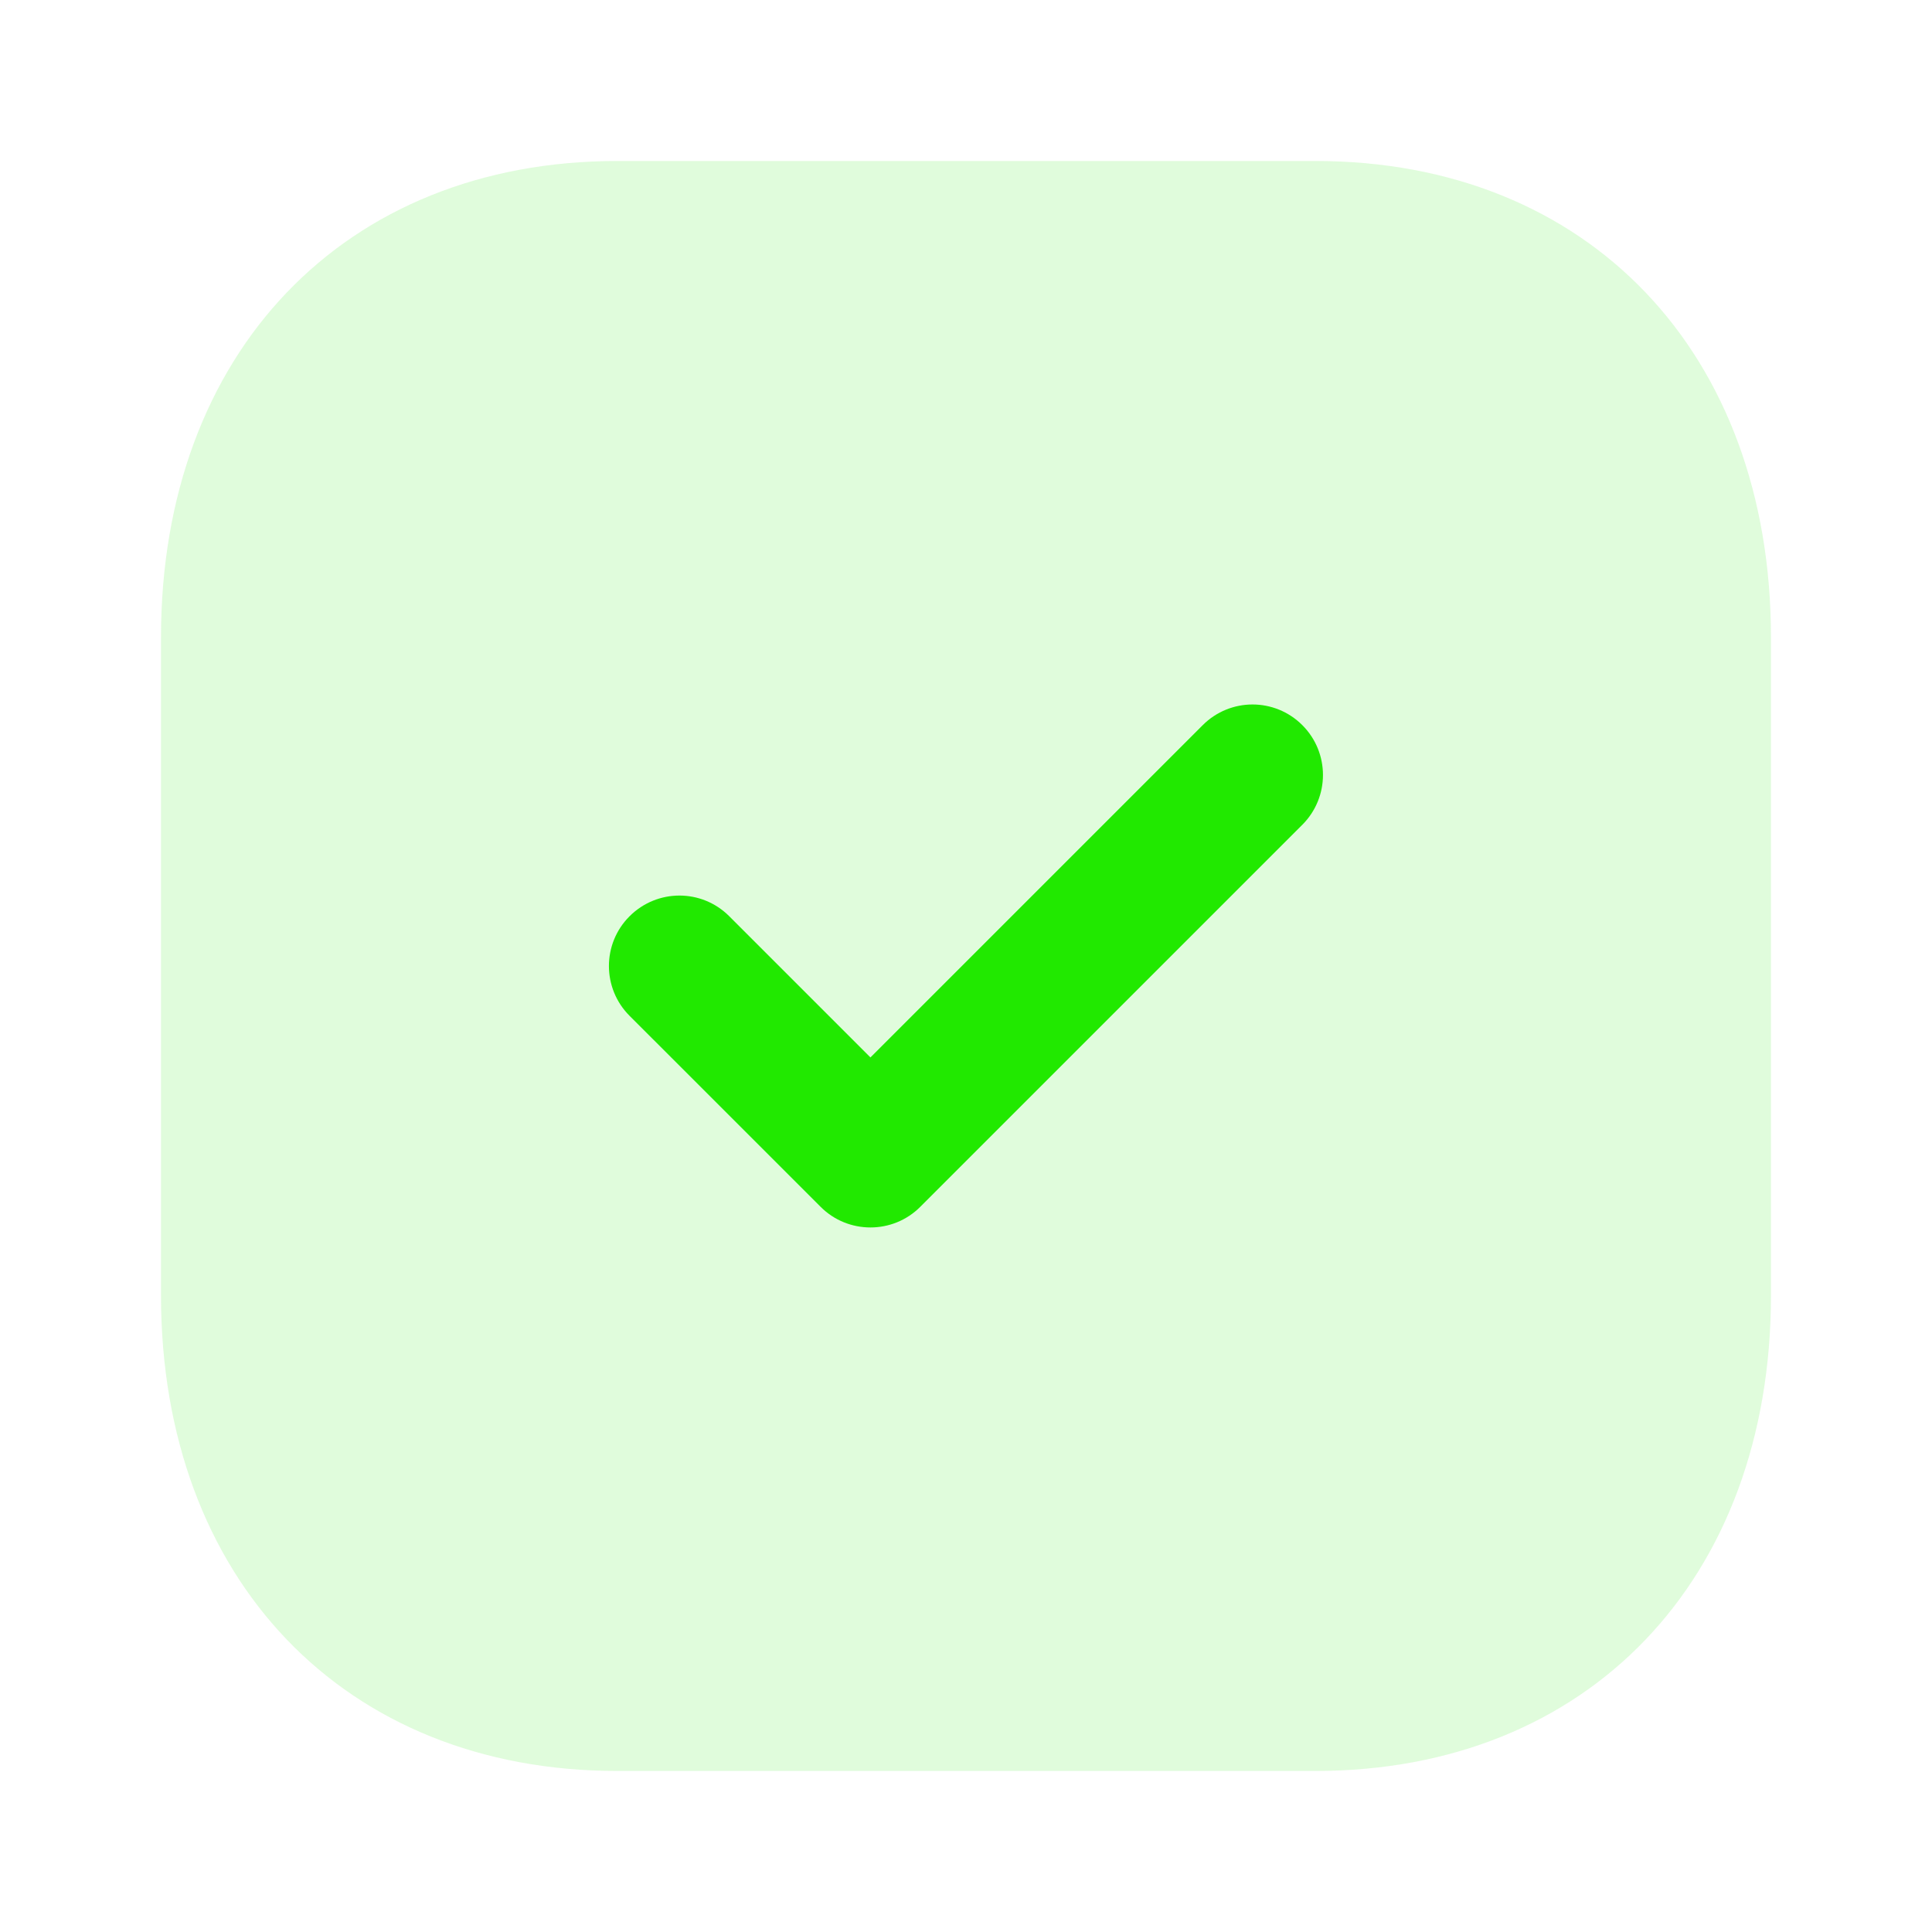<svg width="52" height="52" viewBox="0 0 52 52" fill="none" xmlns="http://www.w3.org/2000/svg">
<path opacity="0.4" d="M35.403 4.333H16.618C9.273 4.333 4.333 9.49 4.333 17.16V34.861C4.333 42.51 9.273 47.666 16.618 47.666H35.403C42.748 47.666 47.666 42.51 47.666 34.861V17.16C47.666 9.49 42.748 4.333 35.403 4.333Z" fill="#21E900" fill-opacity="0.35"/>
<path d="M23.428 33.037C22.943 33.037 22.457 32.853 22.087 32.482L16.945 27.341C16.204 26.6 16.204 25.4 16.945 24.661C17.686 23.92 18.885 23.918 19.626 24.659L23.428 28.461L32.372 19.517C33.113 18.776 34.311 18.776 35.052 19.517C35.793 20.258 35.793 21.458 35.052 22.199L24.769 32.482C24.399 32.853 23.913 33.037 23.428 33.037Z" fill="#21E900"/>
</svg>

